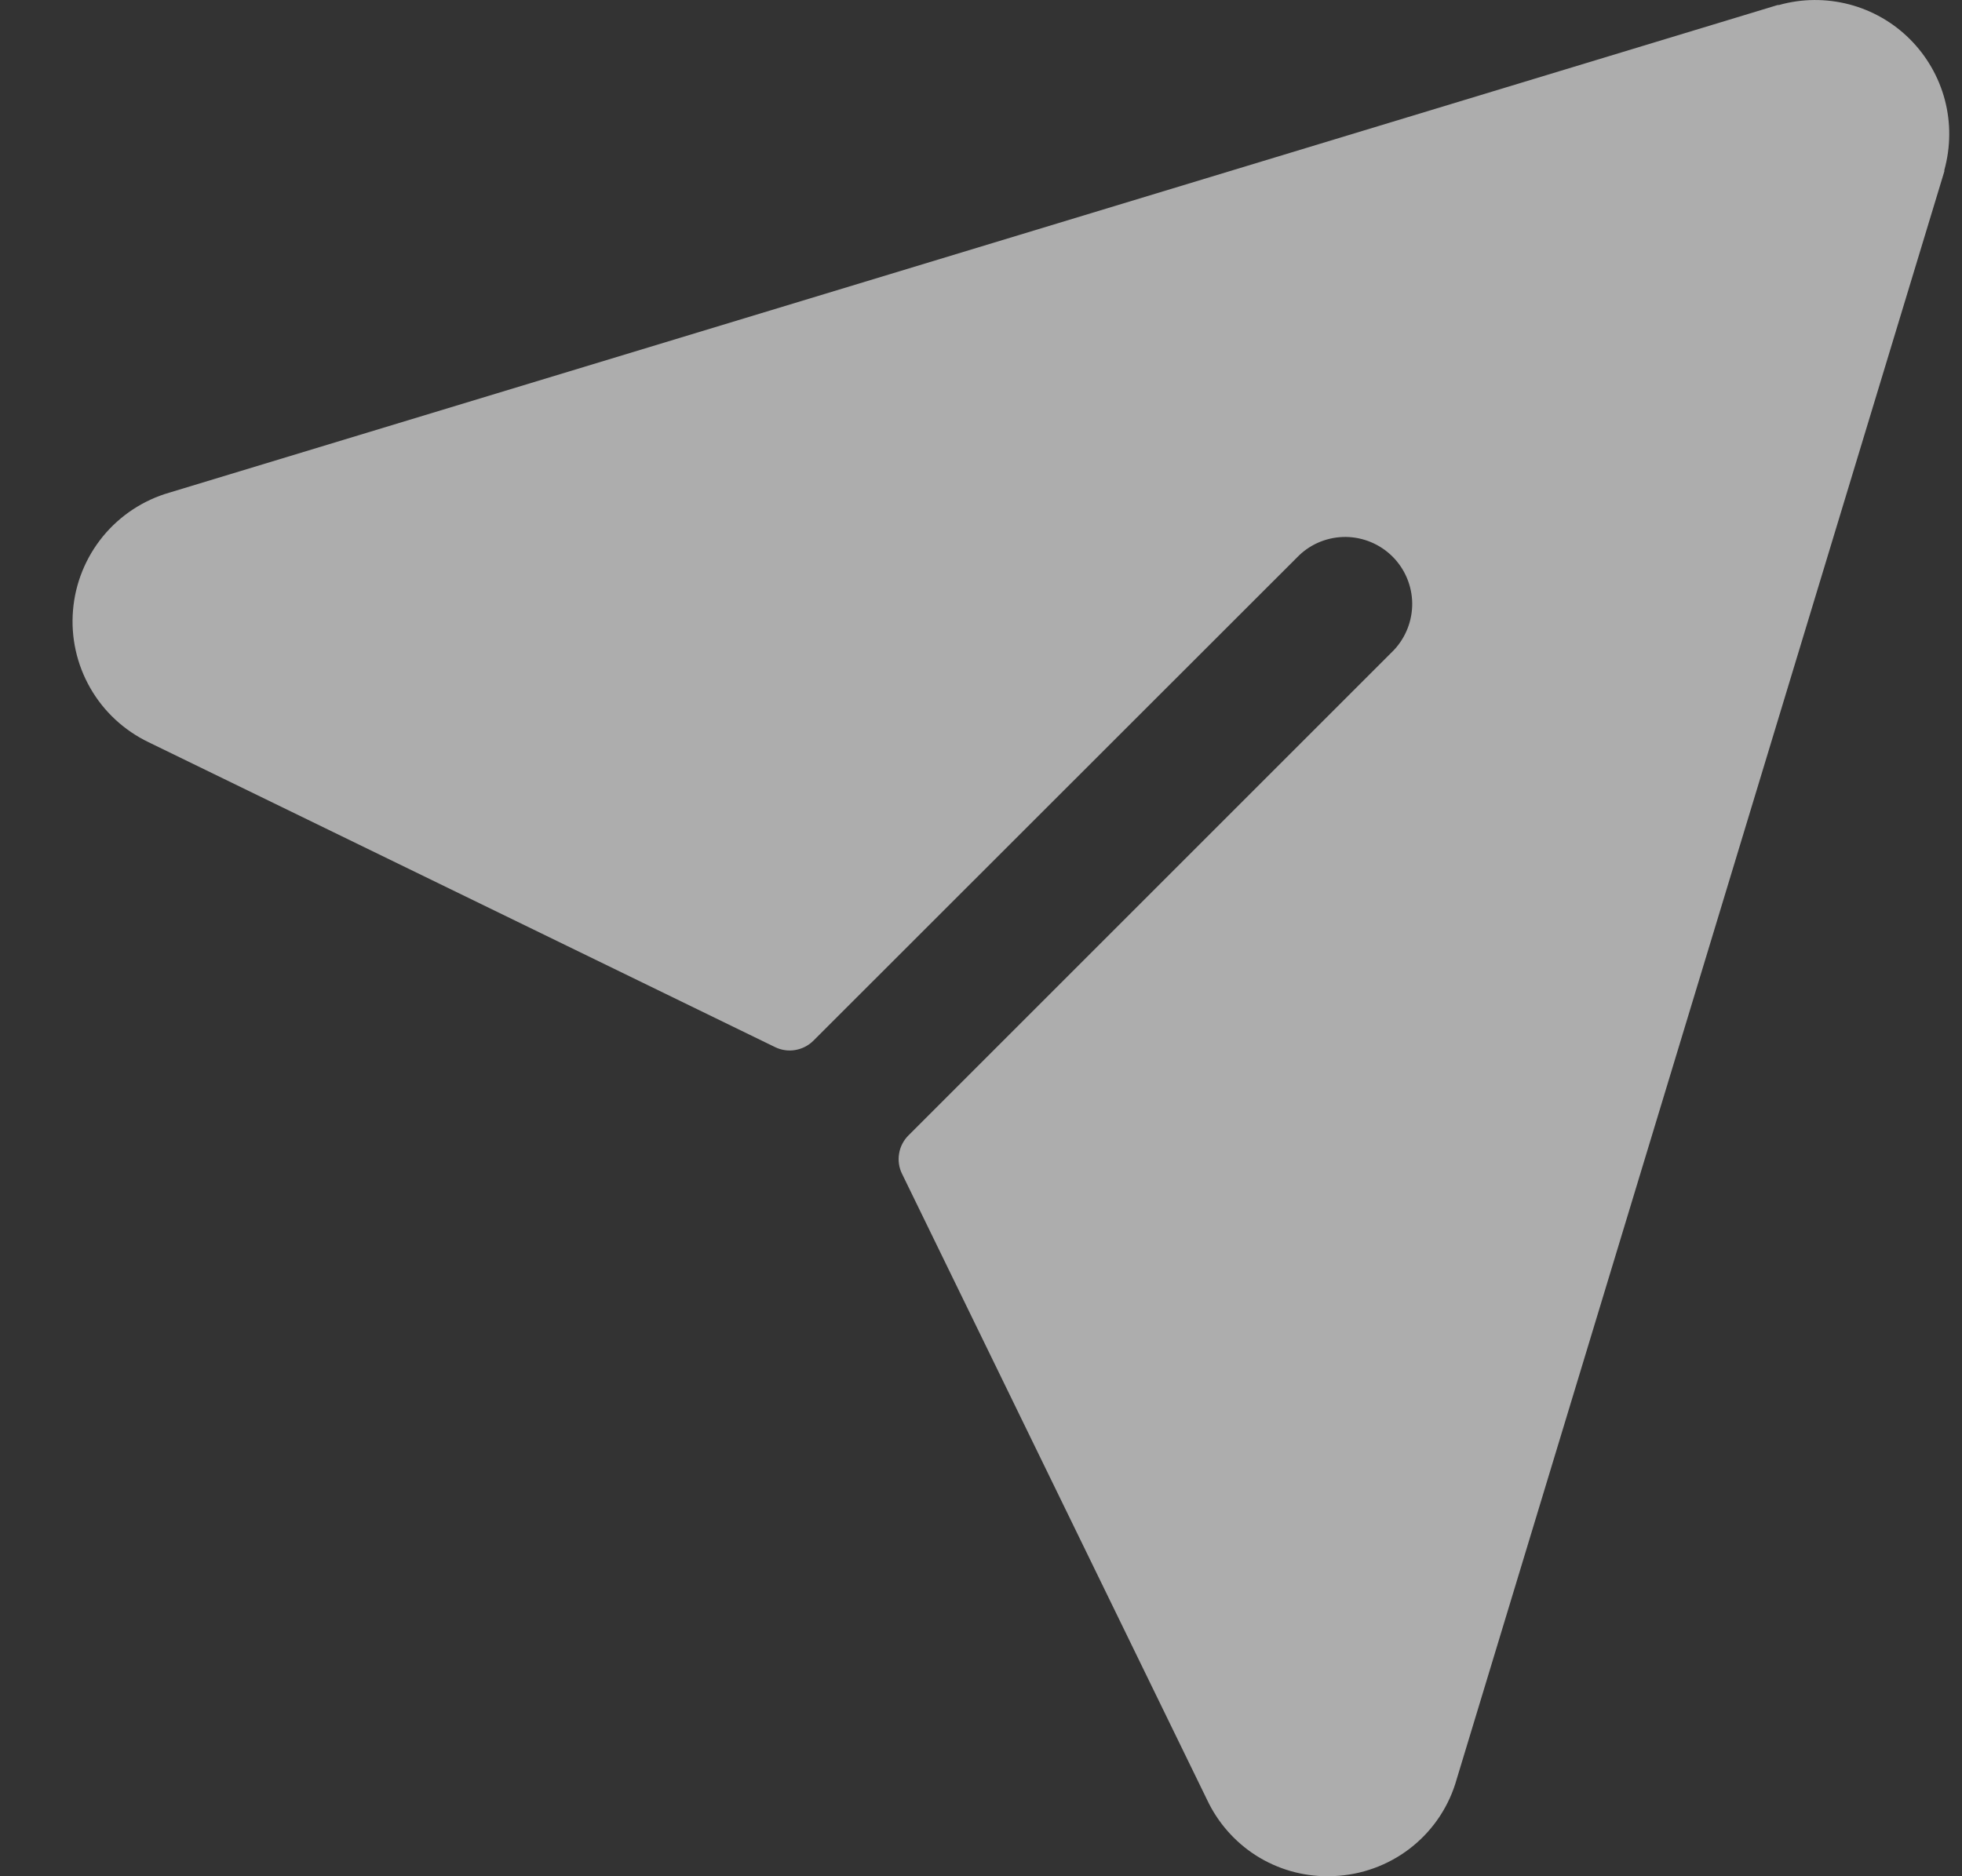 <svg width="23" height="22" viewBox="0 0 23 22" fill="none" xmlns="http://www.w3.org/2000/svg">
<rect x="0" y="0" width="23" height="22" fill="#333333" stroke="none"/>
<path opacity="0.6" d="M22.793 1.994C22.793 1.994 22.793 2.004 22.793 2.009L17.076 20.863C16.99 21.17 16.812 21.442 16.566 21.644C16.32 21.846 16.018 21.968 15.701 21.994C15.656 21.998 15.611 22 15.566 22C15.268 22.001 14.977 21.917 14.726 21.758C14.475 21.598 14.275 21.37 14.149 21.101L10.574 13.763C10.538 13.69 10.526 13.607 10.54 13.526C10.553 13.445 10.592 13.371 10.65 13.313L16.339 7.624C16.48 7.475 16.557 7.277 16.555 7.072C16.552 6.867 16.469 6.671 16.325 6.527C16.18 6.382 15.984 6.299 15.779 6.296C15.574 6.294 15.376 6.371 15.228 6.513L9.536 12.202C9.478 12.26 9.404 12.298 9.323 12.312C9.242 12.326 9.16 12.314 9.086 12.278L1.742 8.703C1.455 8.565 1.216 8.344 1.058 8.067C0.9 7.791 0.829 7.473 0.856 7.155C0.882 6.838 1.005 6.536 1.207 6.289C1.409 6.043 1.681 5.864 1.987 5.776L20.839 0.059H20.854C21.122 -0.017 21.406 -0.019 21.676 0.051C21.945 0.121 22.192 0.262 22.389 0.459C22.586 0.656 22.728 0.902 22.799 1.172C22.87 1.441 22.867 1.725 22.793 1.994Z" fill="white"/>
</svg>
